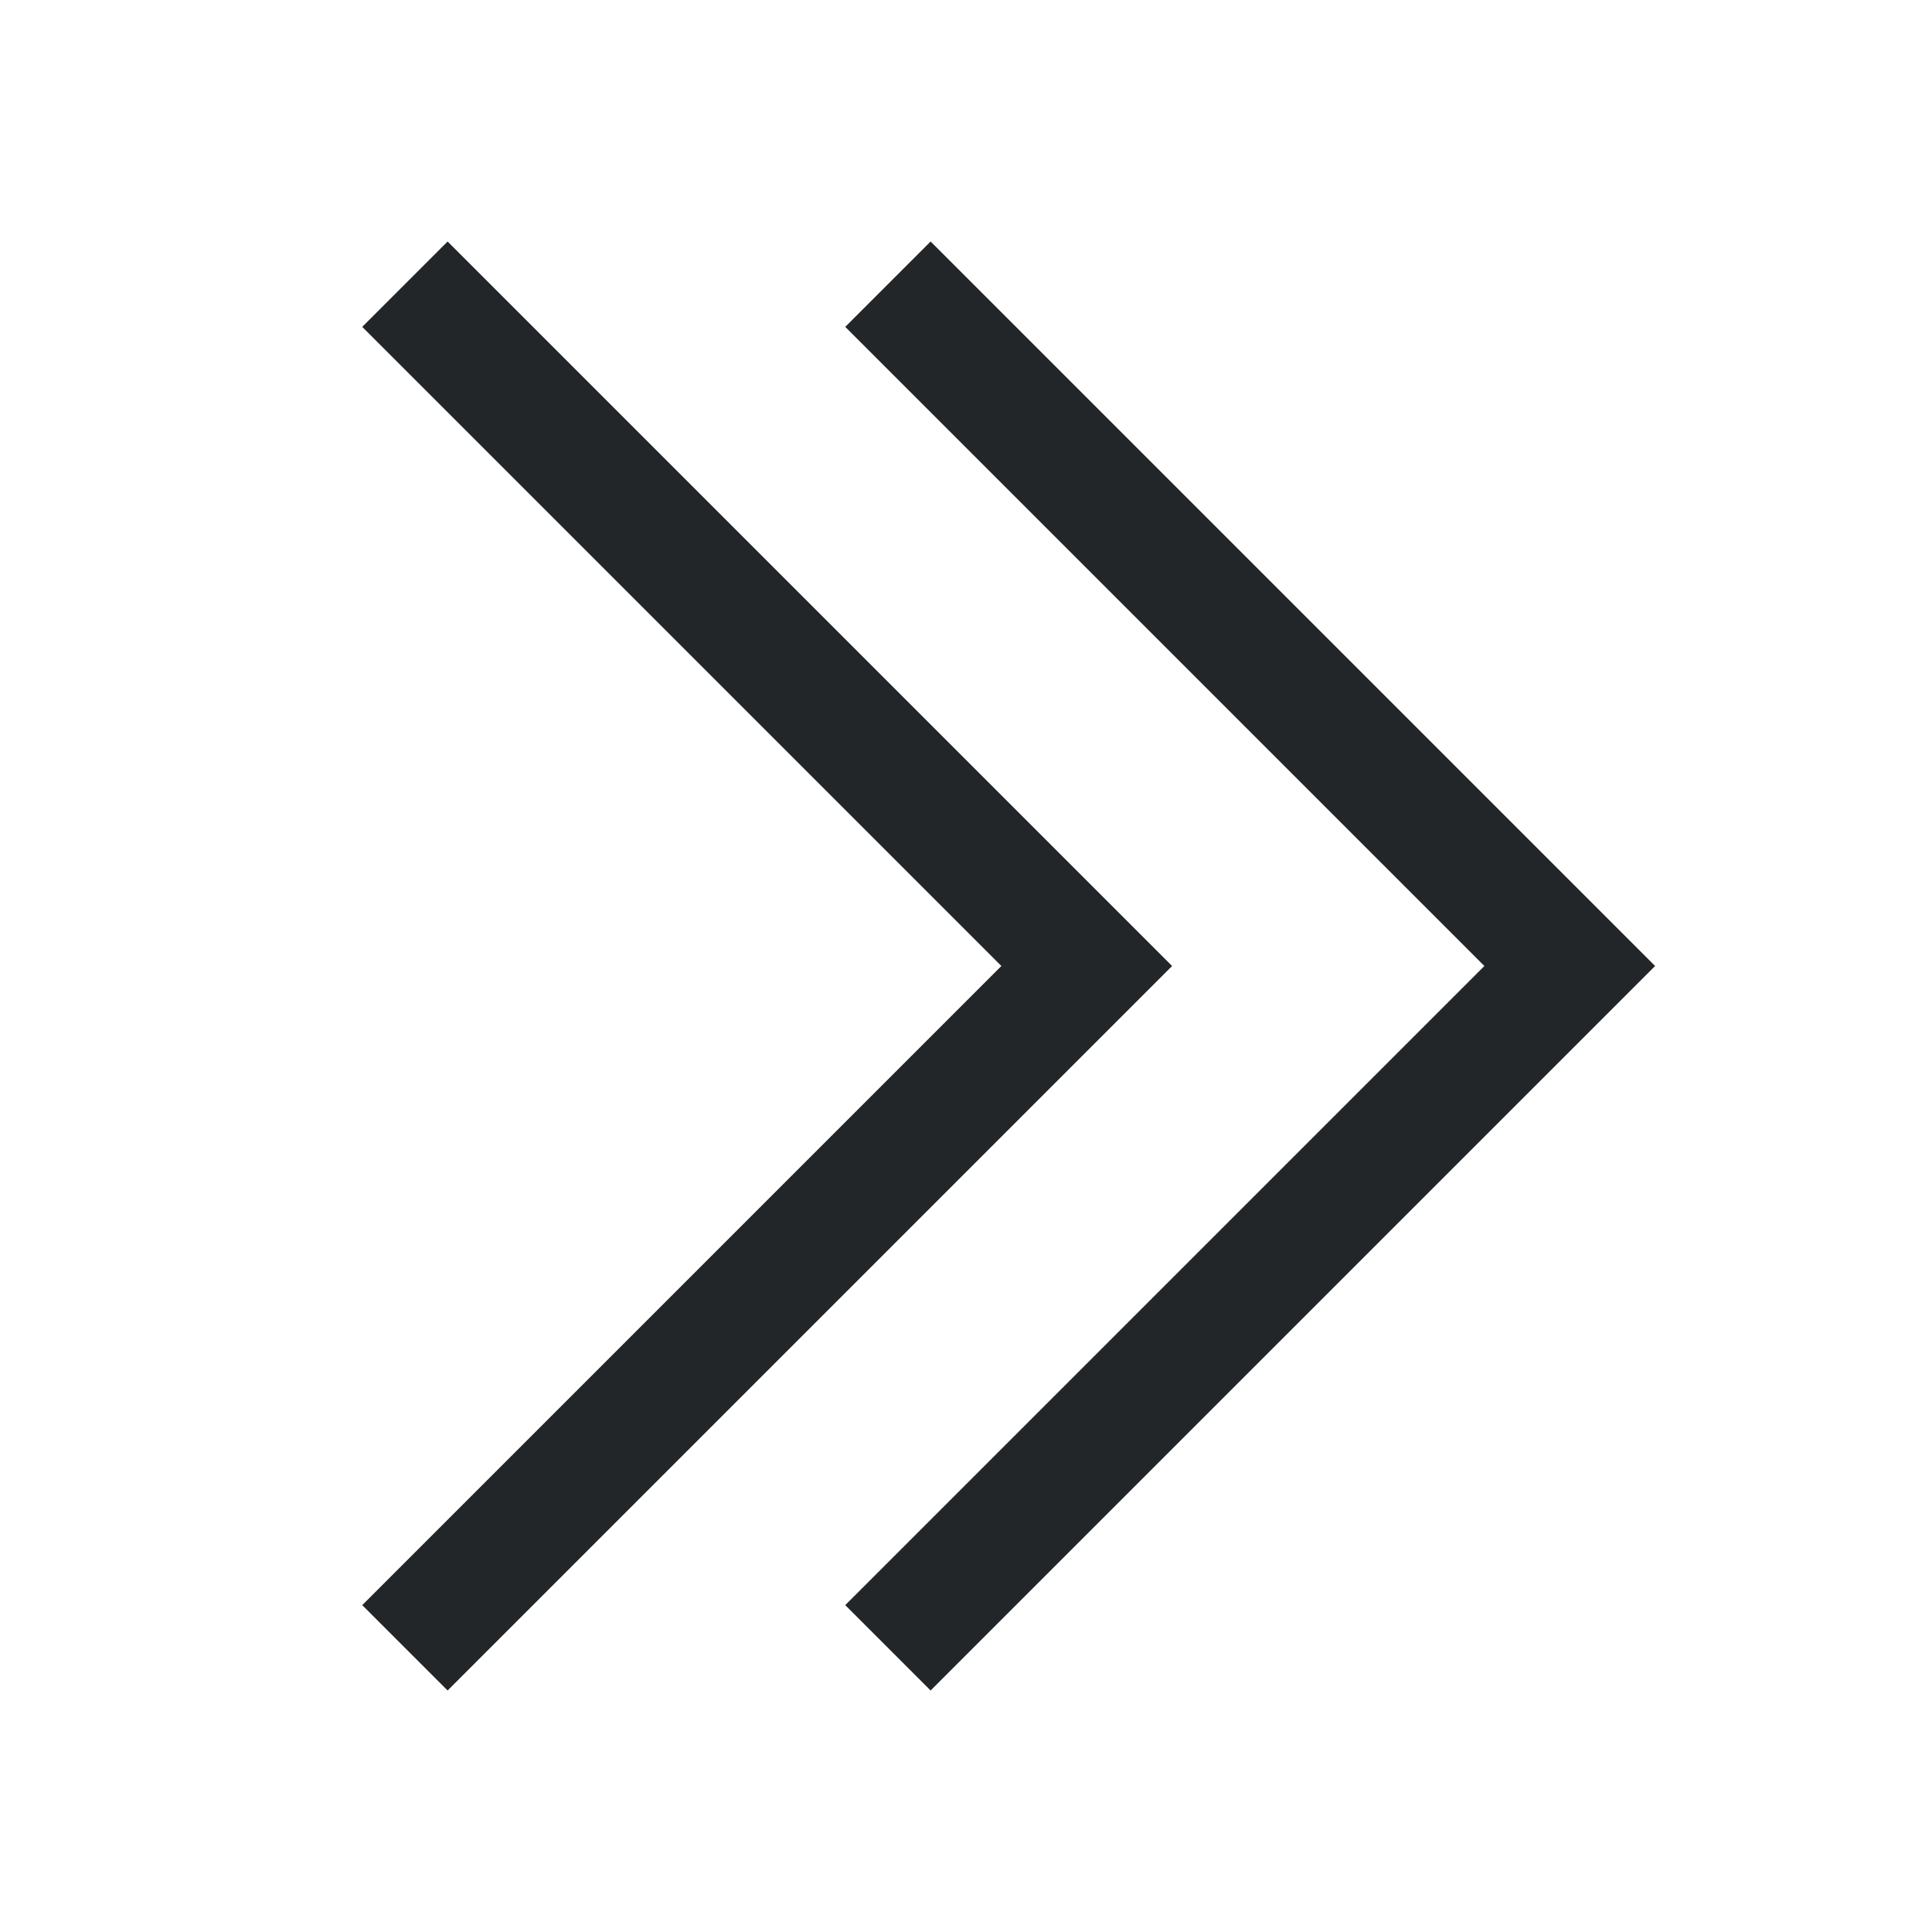 <?xml version="1.0" encoding="UTF-8"?>
<svg xmlns="http://www.w3.org/2000/svg" xmlns:xlink="http://www.w3.org/1999/xlink" width="64" height="64" viewBox="0 0 64 64">
<path fill-rule="nonzero" fill="rgb(13.725%, 14.902%, 16.078%)" fill-opacity="1" d="M 38.828 32 L 14.828 56 L 12 53.172 L 33.172 32 L 12 10.828 L 14.828 8 Z M 38.828 32 "/>
<path fill-rule="nonzero" fill="rgb(13.725%, 14.902%, 16.078%)" fill-opacity="1" d="M 54.828 32 L 30.828 56 L 28 53.172 L 49.172 32 L 28 10.828 L 30.828 8 Z M 54.828 32 "/>
</svg>
